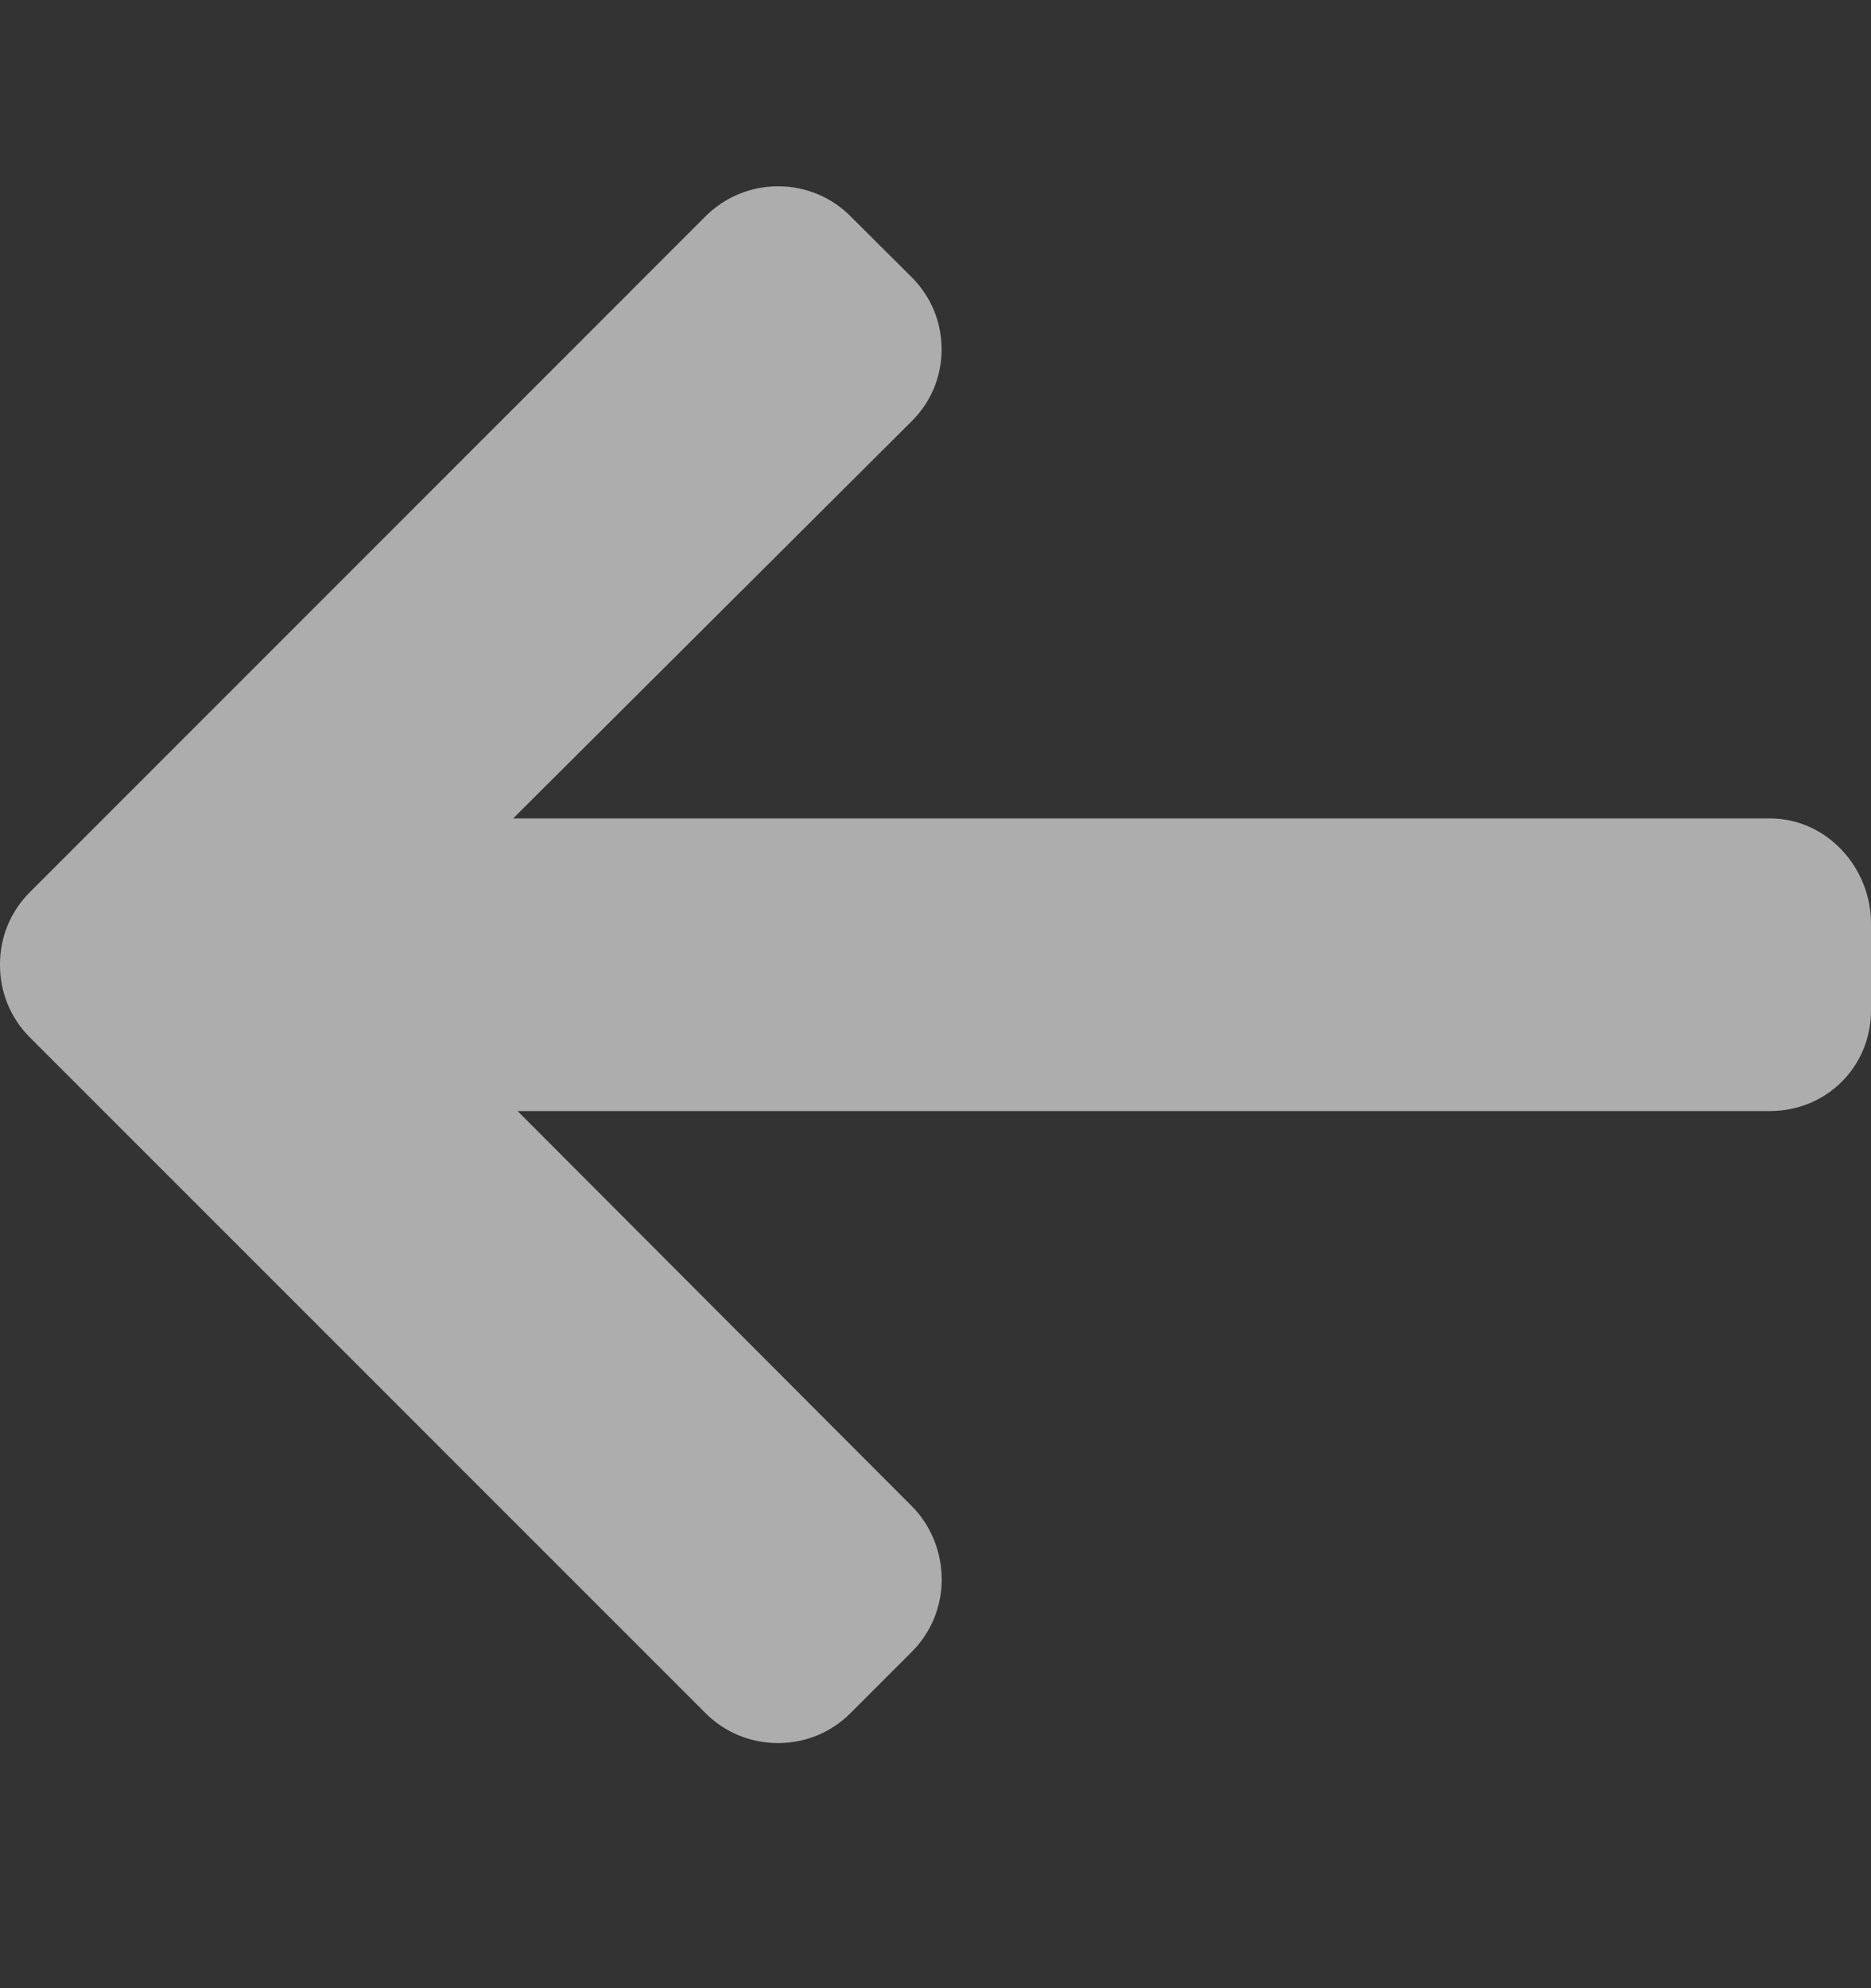 <svg width="16" height="17" viewBox="0 0 16 17" fill="none" xmlns="http://www.w3.org/2000/svg">
<rect x="0" y="0" width="16" height="17" fill="#333333" stroke="none"/>
<g clip-path="url(#clip0_1690_24632)">
<path d="M0.256 8.871L6.034 14.649C6.199 14.814 6.419 14.904 6.653 14.904C6.888 14.904 7.107 14.814 7.272 14.649L7.797 14.124C7.962 13.959 8.053 13.739 8.053 13.505C8.053 13.271 7.962 13.043 7.797 12.878L4.426 9.5L15.136 9.5C15.618 9.5 16 9.122 16 8.639L16 7.897C16 7.414 15.618 6.998 15.136 6.998L4.388 6.998L7.797 3.601C7.962 3.436 8.052 3.222 8.052 2.988C8.052 2.753 7.962 2.536 7.797 2.371L7.272 1.848C7.107 1.683 6.888 1.593 6.653 1.593C6.419 1.593 6.199 1.685 6.034 1.849L0.256 7.628C0.09 7.793 -0.001 8.014 1.53552e-06 8.249C-0.001 8.484 0.09 8.705 0.256 8.871Z" fill="white" fill-opacity="0.6"/>
</g>
<defs>
<clipPath id="clip0_1690_24632">
<rect width="16" height="16" fill="white" transform="translate(16 16.248) rotate(-180)"/>
</clipPath>
</defs>
</svg>
